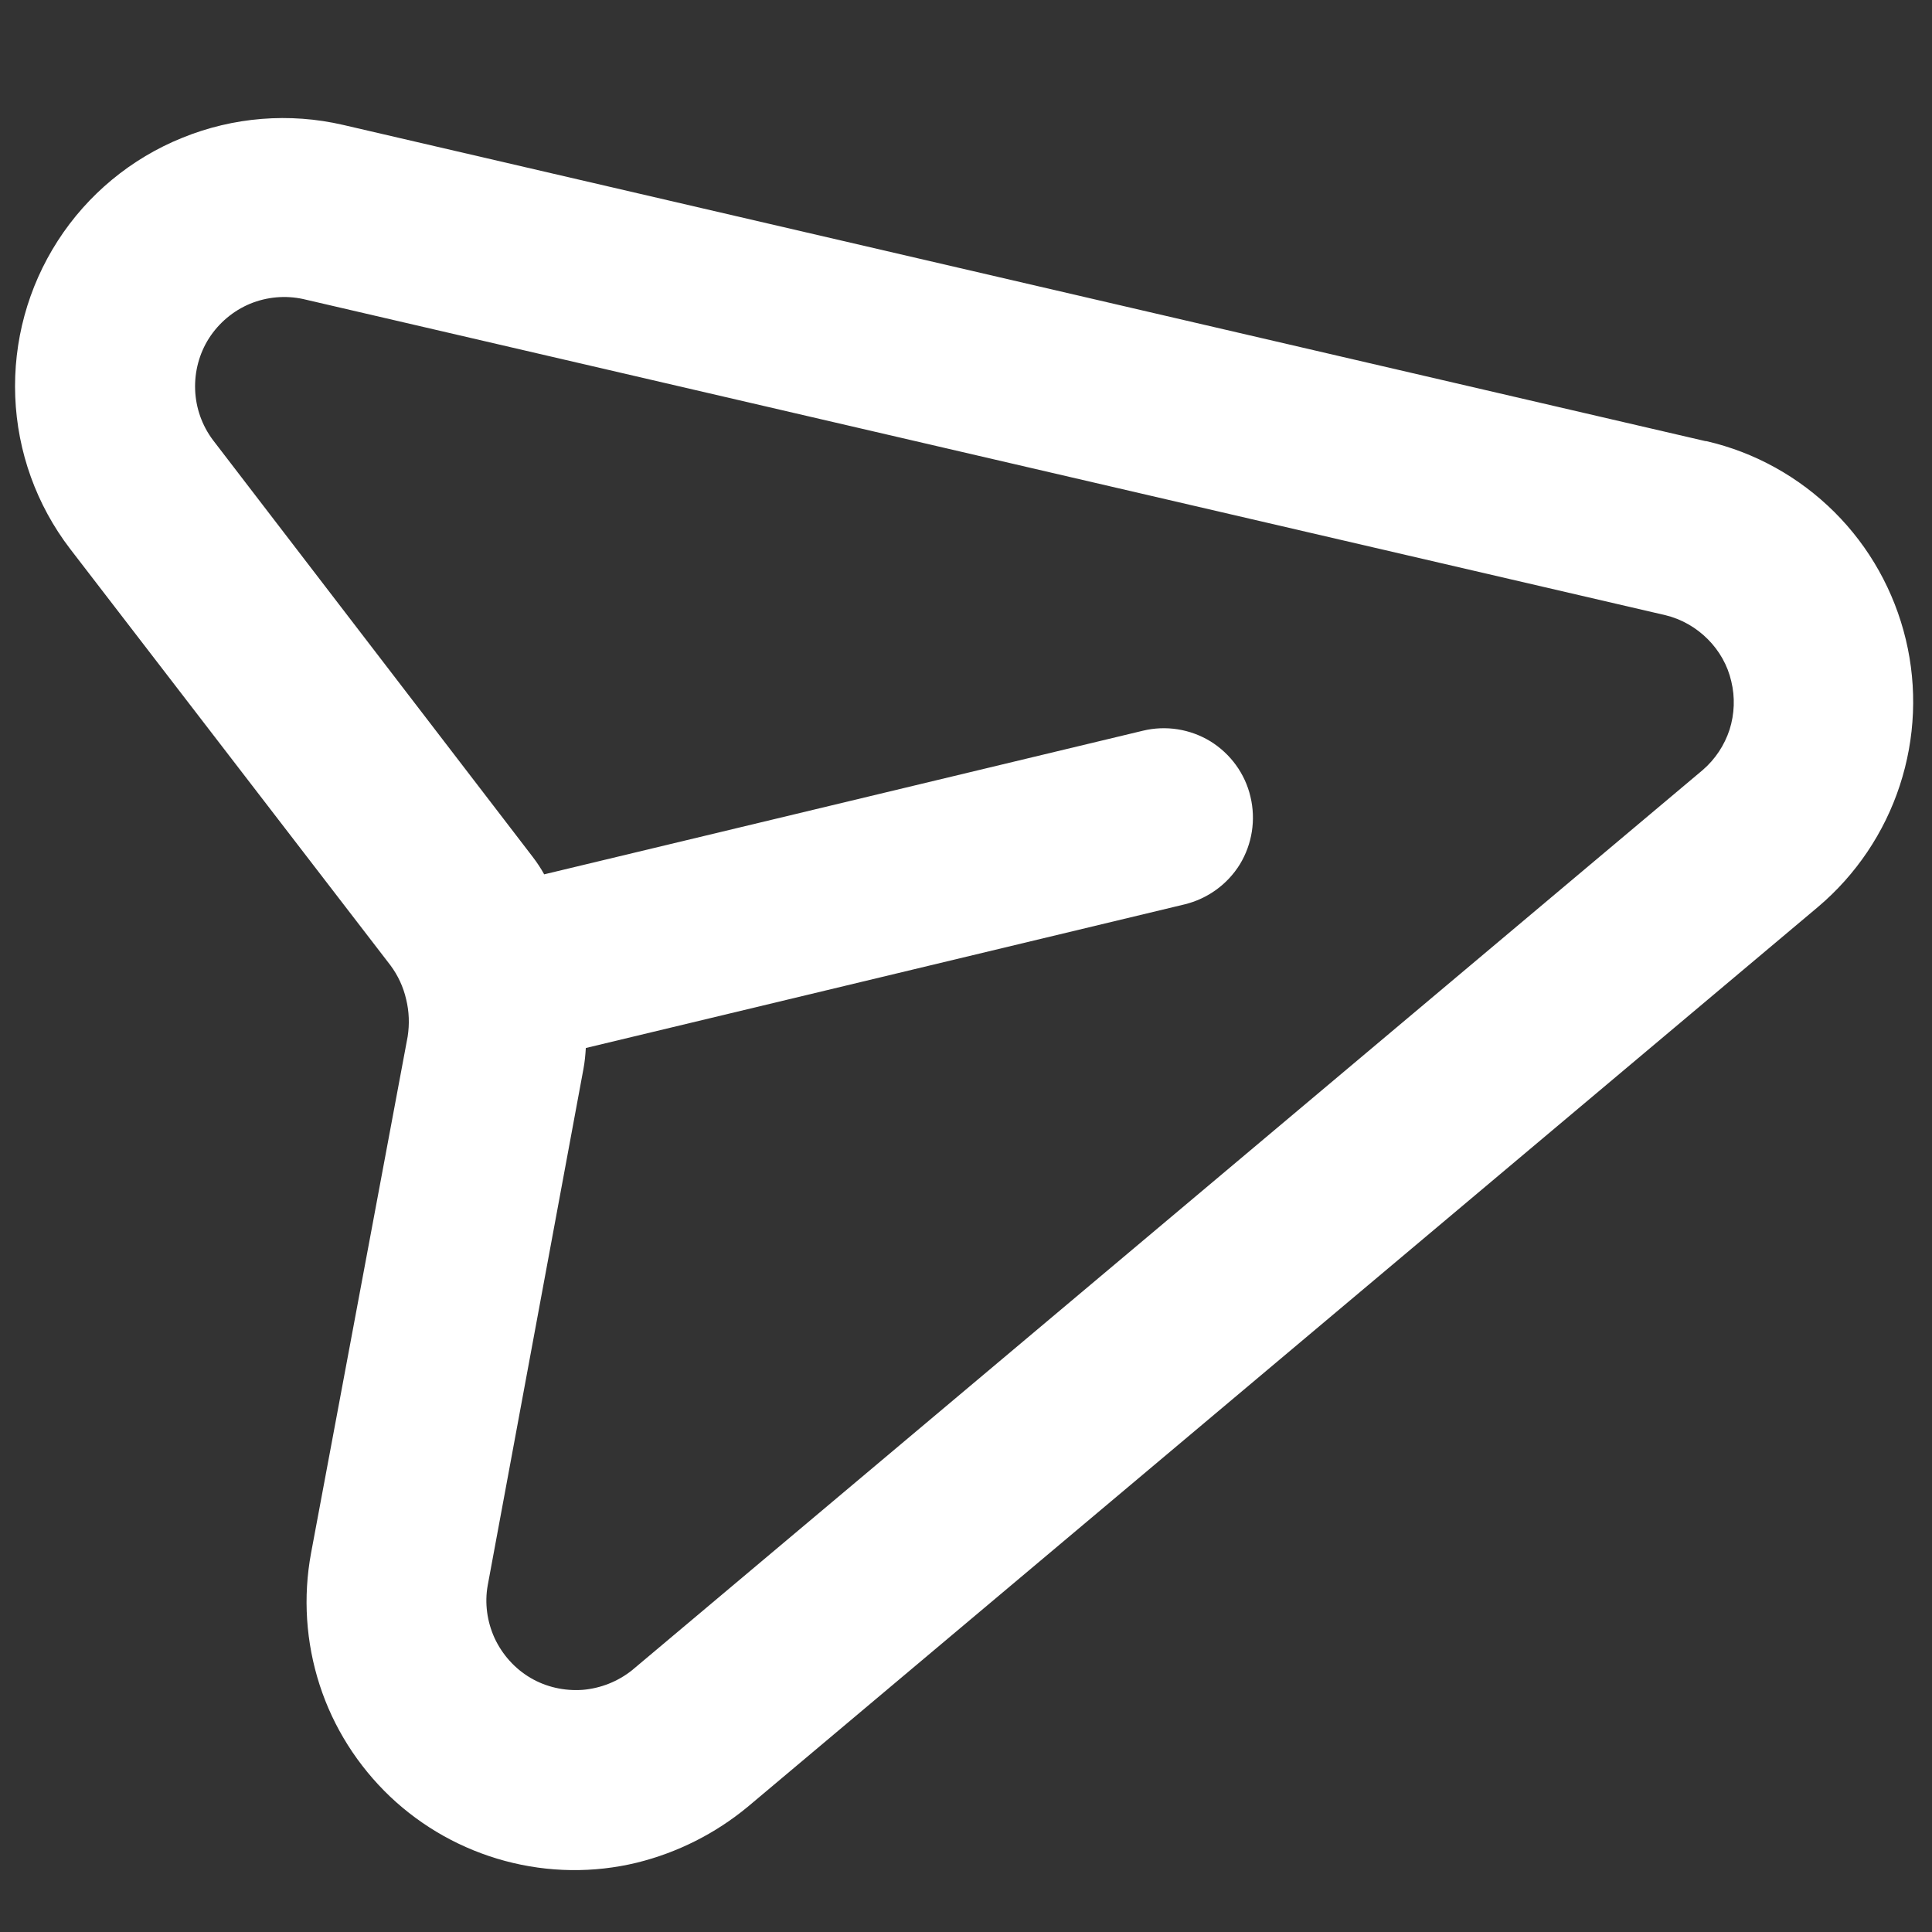<svg width="9" height="9" viewBox="0 0 9 9" fill="none" xmlns="http://www.w3.org/2000/svg">
<rect x="0" y="0" width="9" height="9" fill="#333333" stroke="none"/>
<path d="M7.945 2.055L1.599 0.582C1.349 0.524 1.087 0.545 0.849 0.642C0.611 0.738 0.408 0.906 0.269 1.122C0.13 1.338 0.061 1.591 0.071 1.848C0.081 2.105 0.17 2.352 0.326 2.556L1.819 4.497C1.854 4.544 1.879 4.598 1.892 4.655C1.906 4.712 1.908 4.771 1.899 4.829L1.449 7.235C1.411 7.44 1.425 7.651 1.489 7.849C1.553 8.047 1.666 8.225 1.817 8.369C1.968 8.512 2.152 8.615 2.353 8.669C2.554 8.723 2.765 8.726 2.967 8.677C3.157 8.63 3.333 8.541 3.483 8.417L8.47 4.224C8.646 4.075 8.778 3.879 8.85 3.659C8.922 3.439 8.932 3.204 8.878 2.979C8.824 2.754 8.709 2.548 8.545 2.385C8.381 2.222 8.175 2.107 7.949 2.055L7.945 2.055ZM7.932 3.587L2.945 7.78C2.879 7.833 2.798 7.865 2.714 7.872C2.629 7.878 2.544 7.859 2.471 7.816C2.398 7.773 2.34 7.708 2.304 7.631C2.269 7.554 2.257 7.468 2.272 7.385L2.718 4.979C2.724 4.947 2.727 4.915 2.729 4.882L5.518 4.213C5.625 4.187 5.718 4.12 5.776 4.026C5.833 3.932 5.851 3.819 5.825 3.711C5.8 3.604 5.732 3.511 5.638 3.453C5.544 3.396 5.431 3.378 5.324 3.404L2.535 4.073C2.519 4.044 2.501 4.017 2.481 3.991L0.992 2.05C0.941 1.982 0.912 1.9 0.909 1.815C0.906 1.731 0.928 1.647 0.974 1.575C1.02 1.504 1.086 1.448 1.165 1.415C1.243 1.383 1.329 1.375 1.412 1.393L7.759 2.866C7.833 2.884 7.901 2.923 7.955 2.977C8.009 3.031 8.048 3.099 8.065 3.174C8.083 3.248 8.08 3.326 8.057 3.399C8.033 3.472 7.99 3.537 7.932 3.587Z" fill="white"/>
</svg>
